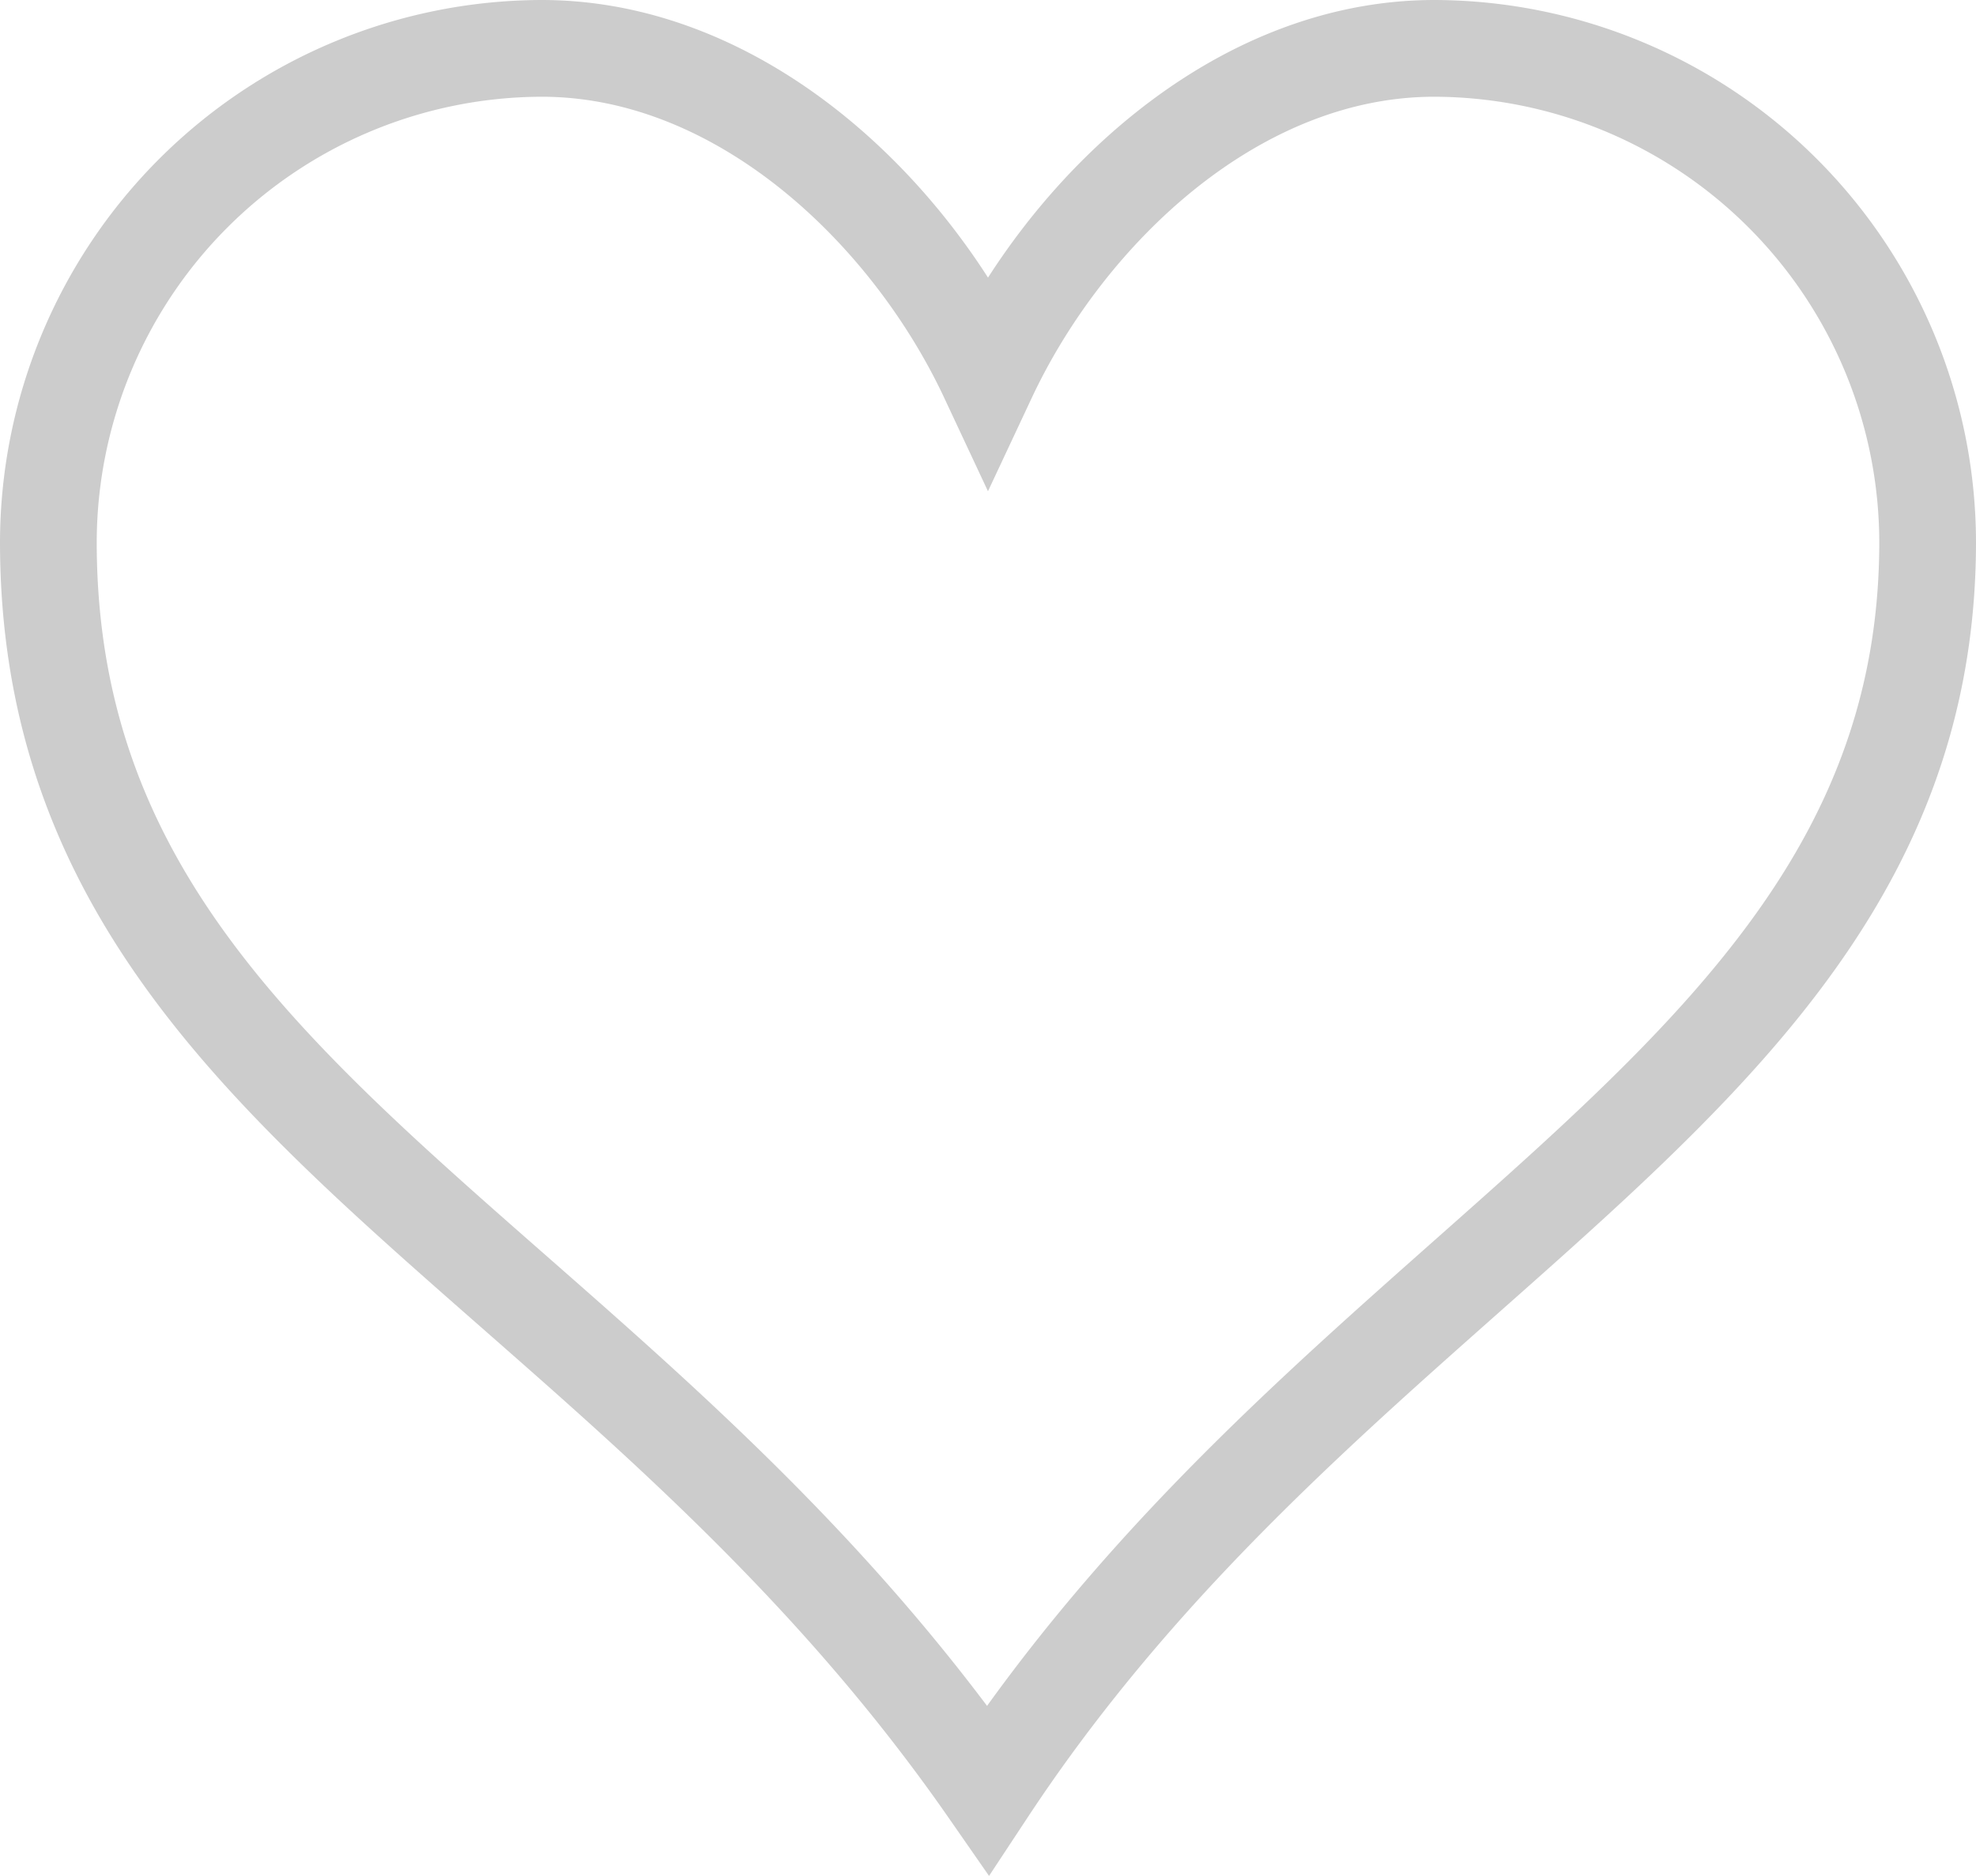 <svg xmlns="http://www.w3.org/2000/svg" viewBox="1027.3 703 20.43 19.391">
  <defs>
    <style>
      .cls-1 {
        fill: none;
        stroke: #ccc;
      }
    </style>
  </defs>
  <path id="Path_233" data-name="Path 233" class="cls-1" d="M14.33,0c-2.051,0-3.805,1.673-4.615,3.4C8.906,1.673,7.151,0,5.1,0A5.114,5.114,0,0,0,0,5.1C0,10.822,5.775,12.333,9.715,18c3.724-5.64,9.715-7.34,9.715-12.9A5.114,5.114,0,0,0,14.33,0Z" transform="translate(1027.8 703.5)"/>
</svg>
